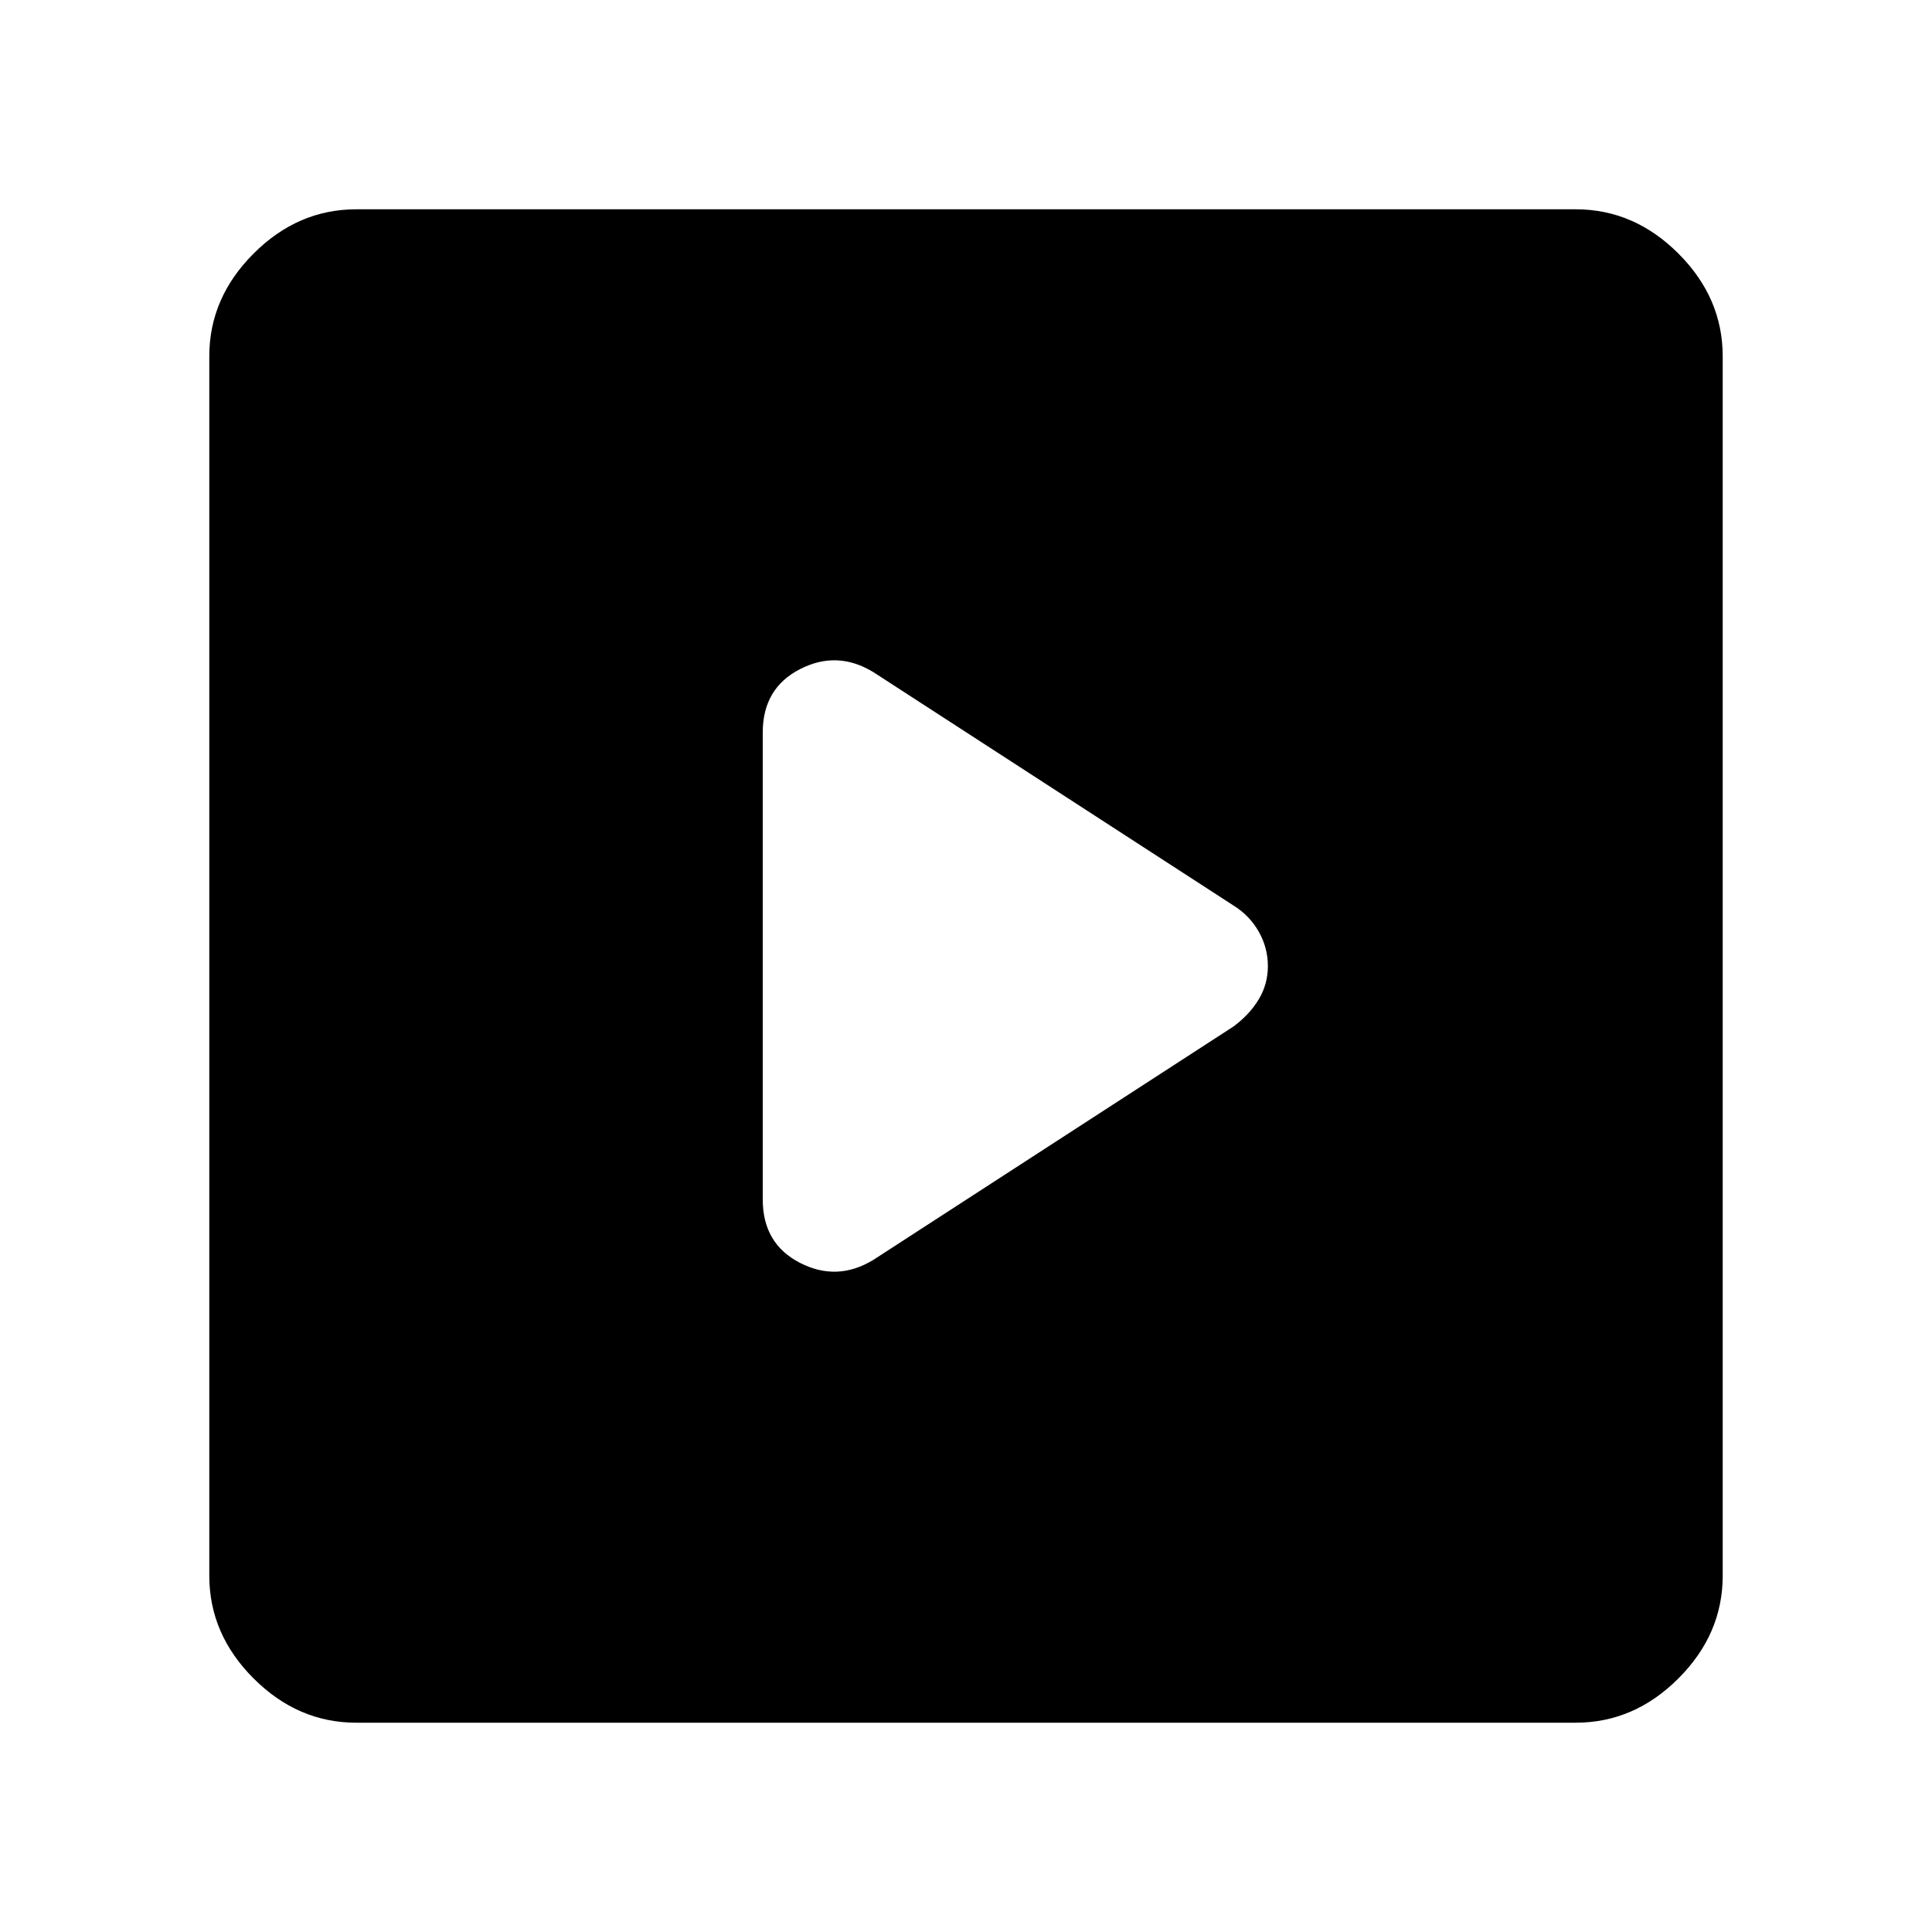 <svg xmlns="http://www.w3.org/2000/svg" height="48" width="48"><path d="M21.7 31.3 30.65 25.5Q31.05 25.2 31.275 24.825Q31.5 24.45 31.5 24Q31.5 23.55 31.275 23.15Q31.05 22.75 30.65 22.5L21.7 16.7Q20.8 16.15 19.875 16.625Q18.95 17.1 18.95 18.2V29.8Q18.95 30.9 19.875 31.375Q20.8 31.85 21.7 31.3ZM8.85 42.8Q7.4 42.8 6.3 41.7Q5.2 40.6 5.2 39.15V8.85Q5.2 7.4 6.3 6.3Q7.4 5.2 8.85 5.2H39.15Q40.6 5.2 41.7 6.3Q42.8 7.4 42.8 8.85V39.15Q42.8 40.6 41.7 41.7Q40.6 42.8 39.15 42.8Z"/></svg>